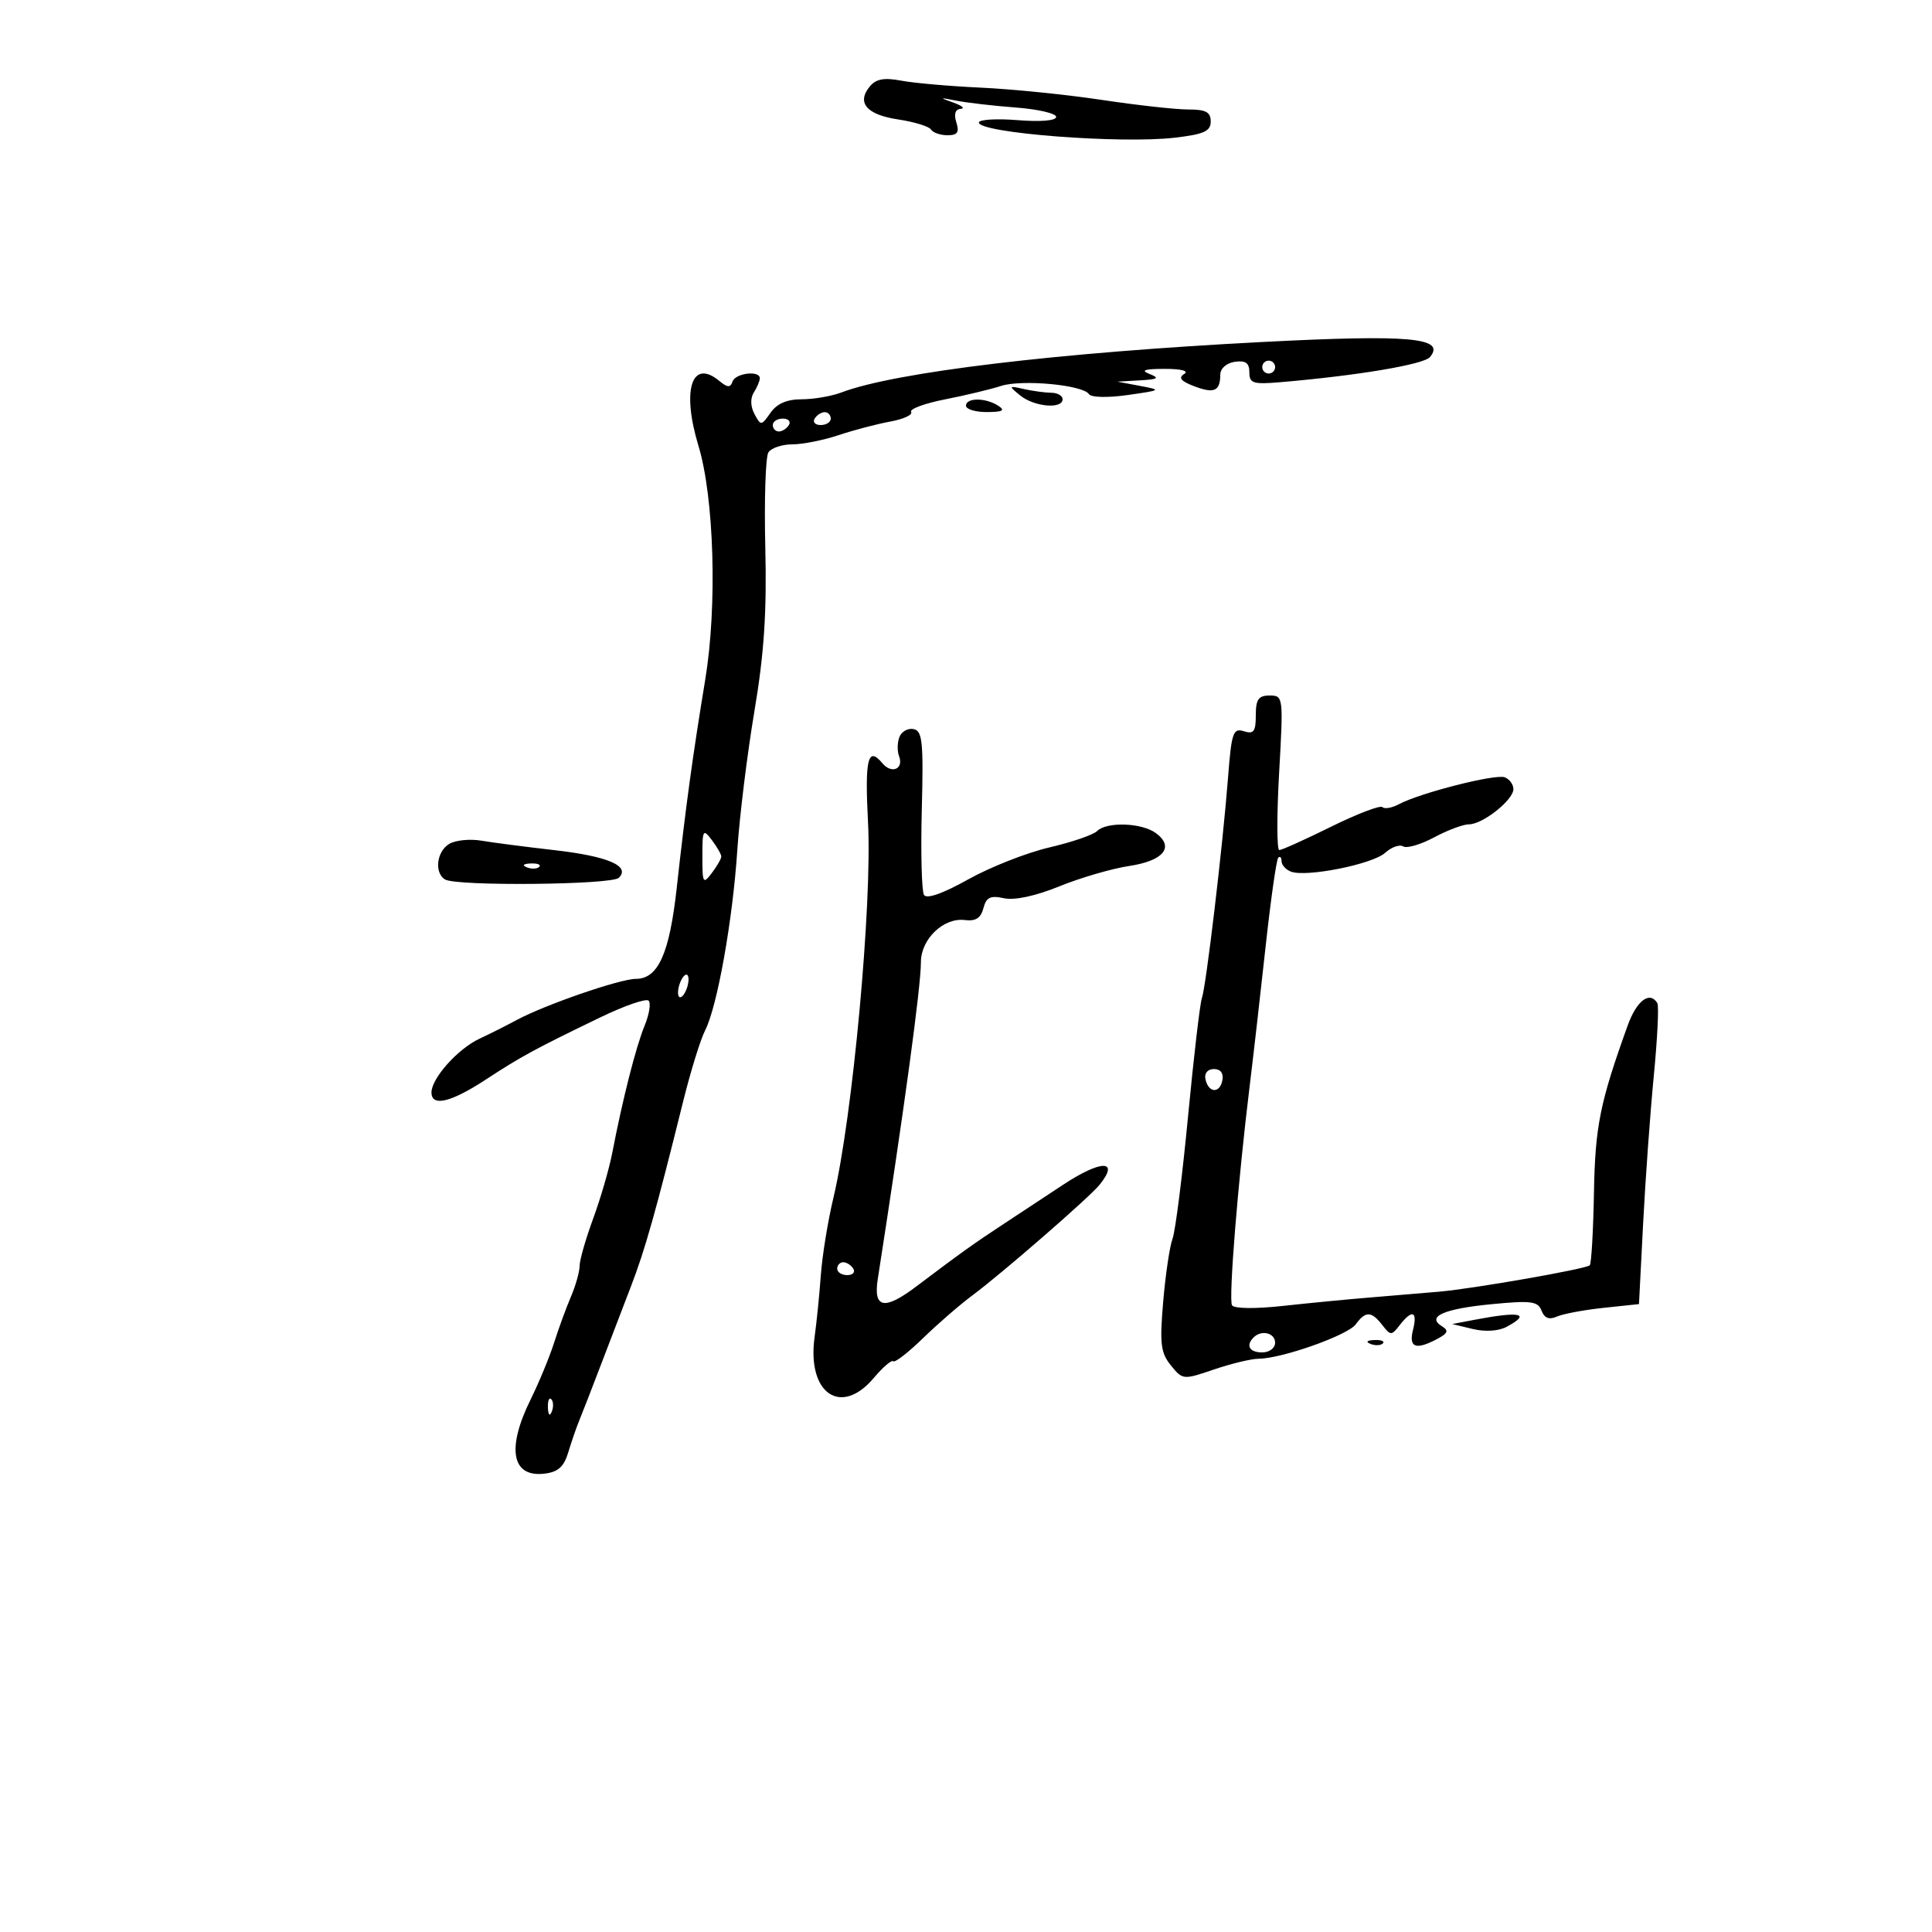 <svg xmlns="http://www.w3.org/2000/svg" width="300" height="300" viewBox="0 0 300 300" version="1.1">
	<path d="M 135.074 13.411 C 132.969 15.947, 134.559 17.811, 139.454 18.545 C 141.968 18.922, 144.271 19.629, 144.571 20.115 C 144.872 20.602, 146.022 21, 147.126 21 C 148.680 21, 148.991 20.547, 148.500 19 C 148.090 17.708, 148.332 16.965, 149.183 16.900 C 149.907 16.845, 149.375 16.404, 148 15.919 C 145.798 15.142, 145.858 15.108, 148.500 15.631 C 150.150 15.957, 154.313 16.437, 157.750 16.698 C 161.188 16.958, 164 17.612, 164 18.152 C 164 18.739, 161.584 18.941, 158 18.655 C 154.700 18.391, 152 18.559, 152 19.027 C 152 20.659, 174.050 22.364, 182.427 21.380 C 186.962 20.847, 188 20.378, 188 18.862 C 188 17.400, 187.247 17, 184.493 17 C 182.565 17, 176.517 16.329, 171.054 15.508 C 165.591 14.688, 157.157 13.833, 152.311 13.609 C 147.465 13.385, 141.896 12.897, 139.936 12.524 C 137.301 12.024, 136.034 12.255, 135.074 13.411 M 196 53.106 C 164.308 54.743, 138.966 57.781, 130.655 60.941 C 129.123 61.523, 126.350 62, 124.492 62 C 122.195 62, 120.643 62.671, 119.644 64.098 C 118.218 66.133, 118.145 66.139, 117.157 64.294 C 116.529 63.120, 116.490 61.838, 117.054 60.946 C 117.558 60.151, 117.976 59.163, 117.985 58.750 C 118.011 57.475, 114.192 57.925, 113.746 59.250 C 113.417 60.227, 112.964 60.202, 111.675 59.138 C 107.408 55.616, 105.828 60.566, 108.456 69.225 C 110.896 77.267, 111.389 94.148, 109.515 105.500 C 107.561 117.340, 106.491 125.158, 105.080 137.896 C 103.948 148.111, 102.195 152, 98.723 152 C 96.272 152, 84.574 156.039, 80.239 158.382 C 78.732 159.196, 76.113 160.514, 74.418 161.310 C 71.069 162.883, 67 167.450, 67 169.635 C 67 171.896, 70.003 171.190, 75.396 167.660 C 80.939 164.033, 83.028 162.898, 93.261 157.955 C 96.980 156.159, 100.335 155.001, 100.716 155.383 C 101.098 155.764, 100.814 157.522, 100.086 159.288 C 98.751 162.527, 96.673 170.702, 95.075 179 C 94.599 181.475, 93.262 186.076, 92.105 189.225 C 90.947 192.374, 90 195.681, 90 196.574 C 90 197.467, 89.394 199.616, 88.654 201.349 C 87.913 203.082, 86.736 206.300, 86.038 208.500 C 85.339 210.700, 83.695 214.674, 82.384 217.332 C 78.628 224.946, 79.464 229.424, 84.531 228.830 C 86.661 228.580, 87.565 227.770, 88.246 225.500 C 88.741 223.850, 89.520 221.600, 89.976 220.500 C 90.432 219.400, 91.919 215.575, 93.280 212 C 94.641 208.425, 96.755 202.908, 97.977 199.739 C 100.152 194.104, 101.835 188.139, 106.080 171.024 C 107.236 166.362, 108.766 161.412, 109.480 160.024 C 111.371 156.347, 113.769 142.928, 114.489 132 C 114.833 126.775, 116.024 117.100, 117.135 110.500 C 118.653 101.488, 119.076 95.138, 118.835 85 C 118.658 77.575, 118.874 70.938, 119.316 70.250 C 119.757 69.563, 121.426 69, 123.024 69 C 124.622 69, 127.858 68.356, 130.215 67.570 C 132.572 66.783, 136.184 65.834, 138.241 65.460 C 140.299 65.086, 141.755 64.413, 141.478 63.964 C 141.200 63.515, 143.567 62.638, 146.737 62.015 C 149.906 61.393, 153.818 60.455, 155.430 59.931 C 158.657 58.882, 168.155 59.766, 169.093 61.203 C 169.432 61.721, 172.009 61.780, 175.093 61.341 C 180.376 60.590, 180.419 60.557, 177 59.918 L 173.500 59.263 177 59.061 C 179.828 58.898, 180.116 58.708, 178.500 58.072 C 177.052 57.502, 177.696 57.283, 180.838 57.279 C 183.445 57.275, 184.656 57.594, 183.872 58.079 C 182.938 58.656, 183.378 59.193, 185.423 59.971 C 188.541 61.156, 189.468 60.747, 189.487 58.179 C 189.495 57.204, 190.444 56.366, 191.750 56.180 C 193.422 55.943, 194 56.361, 194 57.808 C 194 59.520, 194.572 59.706, 198.750 59.352 C 210.728 58.338, 221.087 56.600, 222.046 55.444 C 224.550 52.428, 218.918 51.922, 196 53.106 M 196 57 C 196 57.550, 196.450 58, 197 58 C 197.550 58, 198 57.550, 198 57 C 198 56.450, 197.550 56, 197 56 C 196.450 56, 196 56.450, 196 57 M 158.441 61.426 C 160.597 63.174, 165 63.560, 165 62 C 165 61.450, 164.213 60.994, 163.250 60.986 C 162.287 60.979, 160.375 60.720, 159 60.412 C 156.587 59.871, 156.568 59.906, 158.441 61.426 M 150 63 C 150 63.550, 151.463 63.993, 153.250 63.985 C 155.716 63.973, 156.138 63.736, 155 63 C 153.035 61.730, 150 61.730, 150 63 M 126.500 65 C 126.160 65.550, 126.584 66, 127.441 66 C 128.298 66, 129 65.550, 129 65 C 129 64.450, 128.577 64, 128.059 64 C 127.541 64, 126.840 64.450, 126.500 65 M 120 66 C 120 66.550, 120.423 67, 120.941 67 C 121.459 67, 122.160 66.550, 122.500 66 C 122.840 65.450, 122.416 65, 121.559 65 C 120.702 65, 120 65.450, 120 66 M 195 111.067 C 195 113.600, 194.677 114.032, 193.144 113.546 C 191.477 113.017, 191.228 113.746, 190.690 120.728 C 189.877 131.298, 187.284 153.154, 186.626 155 C 186.331 155.825, 185.365 164.086, 184.479 173.358 C 183.593 182.630, 182.509 191.180, 182.069 192.358 C 181.629 193.536, 180.977 197.929, 180.619 202.120 C 180.061 208.657, 180.232 210.065, 181.816 212.021 C 183.640 214.274, 183.725 214.282, 188.510 212.651 C 191.175 211.743, 194.289 210.993, 195.428 210.985 C 199.060 210.959, 209.277 207.341, 210.521 205.640 C 212.050 203.549, 212.947 203.573, 214.640 205.750 C 215.935 207.417, 216.065 207.417, 217.360 205.750 C 219.289 203.269, 220.143 203.582, 219.411 206.500 C 218.715 209.271, 219.848 209.687, 223.201 207.893 C 224.847 207.012, 224.989 206.611, 223.893 205.934 C 221.469 204.436, 224.183 203.232, 231.609 202.514 C 237.759 201.918, 238.807 202.054, 239.368 203.516 C 239.818 204.688, 240.552 204.971, 241.758 204.436 C 242.716 204.012, 245.975 203.402, 249 203.082 L 254.500 202.500 255.143 190 C 255.497 183.125, 256.245 172.780, 256.805 167.012 C 257.365 161.243, 257.611 156.180, 257.353 155.762 C 256.164 153.838, 254.138 155.371, 252.742 159.250 C 248.427 171.242, 247.696 174.874, 247.507 185.261 C 247.400 191.179, 247.107 196.226, 246.857 196.476 C 246.290 197.043, 228.908 200.089, 223.500 200.569 C 221.300 200.764, 216.575 201.161, 213 201.452 C 209.425 201.743, 203.207 202.343, 199.182 202.785 C 194.947 203.251, 191.630 203.210, 191.308 202.689 C 190.748 201.784, 192.228 183.435, 194.065 168.500 C 194.606 164.100, 195.707 154.469, 196.511 147.097 C 197.315 139.725, 198.204 133.463, 198.486 133.180 C 198.769 132.898, 199 133.144, 199 133.726 C 199 134.309, 199.658 135.038, 200.461 135.347 C 202.826 136.254, 213.121 134.201, 215.075 132.432 C 216.065 131.537, 217.330 131.086, 217.888 131.430 C 218.445 131.775, 220.604 131.144, 222.686 130.028 C 224.767 128.913, 227.204 128, 228.100 128 C 230.234 128, 235 124.225, 235 122.534 C 235 121.808, 234.395 120.982, 233.656 120.698 C 232.214 120.145, 220.513 123.120, 217.241 124.871 C 216.153 125.453, 214.993 125.660, 214.663 125.330 C 214.333 125, 210.753 126.366, 206.707 128.365 C 202.661 130.364, 199.034 132, 198.647 132 C 198.260 132, 198.249 126.600, 198.622 120 C 199.290 108.177, 199.268 108, 197.150 108 C 195.417 108, 195 108.595, 195 111.067 M 139.657 114.451 C 139.330 115.303, 139.304 116.629, 139.600 117.399 C 140.376 119.422, 138.444 120.240, 137 118.500 C 134.762 115.803, 134.271 117.850, 134.787 127.722 C 135.448 140.364, 132.387 173.545, 129.410 186 C 128.555 189.575, 127.678 194.975, 127.459 198 C 127.241 201.025, 126.805 205.351, 126.491 207.613 C 125.273 216.369, 130.580 220.030, 135.689 213.958 C 137.097 212.285, 138.456 211.122, 138.708 211.375 C 138.961 211.628, 141.043 210.012, 143.334 207.784 C 145.625 205.556, 149.075 202.566, 151 201.139 C 155.491 197.811, 169.126 185.959, 170.718 184 C 173.933 180.042, 170.988 180.052, 165 184.019 C 162.525 185.658, 158.475 188.328, 156 189.953 C 151.261 193.063, 149.313 194.455, 142.253 199.780 C 137.317 203.503, 135.590 203.170, 136.297 198.632 C 140.409 172.244, 143 153.211, 143 149.390 C 143 145.816, 146.527 142.443, 149.822 142.865 C 151.492 143.079, 152.301 142.563, 152.702 141.030 C 153.149 139.324, 153.785 139.014, 155.891 139.476 C 157.536 139.837, 160.768 139.142, 164.511 137.623 C 167.805 136.286, 172.673 134.868, 175.330 134.471 C 180.686 133.670, 182.429 131.518, 179.471 129.355 C 177.268 127.744, 171.835 127.565, 170.345 129.055 C 169.765 129.635, 166.422 130.779, 162.917 131.597 C 159.411 132.414, 153.751 134.645, 150.338 136.554 C 146.392 138.760, 143.894 139.637, 143.477 138.962 C 143.116 138.379, 142.962 132.415, 143.136 125.709 C 143.408 115.171, 143.233 113.476, 141.851 113.210 C 140.971 113.040, 139.984 113.599, 139.657 114.451 M 109.064 133 C 109.064 137.171, 109.171 137.358, 110.532 135.559 C 111.339 134.491, 112 133.340, 112 133 C 112 132.660, 111.339 131.509, 110.532 130.441 C 109.171 128.642, 109.064 128.829, 109.064 133 M 69.750 131.045 C 67.797 132.222, 67.407 135.516, 69.098 136.561 C 70.836 137.635, 94.995 137.405, 96.096 136.304 C 97.927 134.473, 94.397 132.958, 86.089 132.010 C 81.617 131.500, 76.505 130.837, 74.729 130.536 C 72.953 130.236, 70.713 130.465, 69.750 131.045 M 81.813 134.683 C 82.534 134.972, 83.397 134.936, 83.729 134.604 C 84.061 134.272, 83.471 134.036, 82.417 134.079 C 81.252 134.127, 81.015 134.364, 81.813 134.683 M 105.600 152.600 C 105.244 153.527, 105.178 154.511, 105.453 154.786 C 105.728 155.061, 106.244 154.527, 106.600 153.600 C 106.956 152.673, 107.022 151.689, 106.747 151.414 C 106.472 151.139, 105.956 151.673, 105.600 152.600 M 187.177 167.553 C 187.629 169.725, 189.404 169.858, 189.810 167.750 C 190.020 166.655, 189.530 166, 188.500 166 C 187.539 166, 186.988 166.647, 187.177 167.553 M 130 197 C 130 197.550, 130.702 198, 131.559 198 C 132.416 198, 132.840 197.550, 132.500 197 C 132.160 196.450, 131.459 196, 130.941 196 C 130.423 196, 130 196.450, 130 197 M 229 204.931 L 225.500 205.598 228.691 206.366 C 230.615 206.828, 232.700 206.696, 233.941 206.031 C 237.814 203.959, 236.100 203.577, 229 204.931 M 194.667 207.667 C 193.399 208.934, 194.008 210, 196 210 C 197.111 210, 198 209.333, 198 208.500 C 198 206.978, 195.885 206.449, 194.667 207.667 M 212.813 208.683 C 213.534 208.972, 214.397 208.936, 214.729 208.604 C 215.061 208.272, 214.471 208.036, 213.417 208.079 C 212.252 208.127, 212.015 208.364, 212.813 208.683 M 85.079 218.583 C 85.127 219.748, 85.364 219.985, 85.683 219.188 C 85.972 218.466, 85.936 217.603, 85.604 217.271 C 85.272 216.939, 85.036 217.529, 85.079 218.583" stroke="none" fill="black" fill-rule="evenodd"/>
</svg>